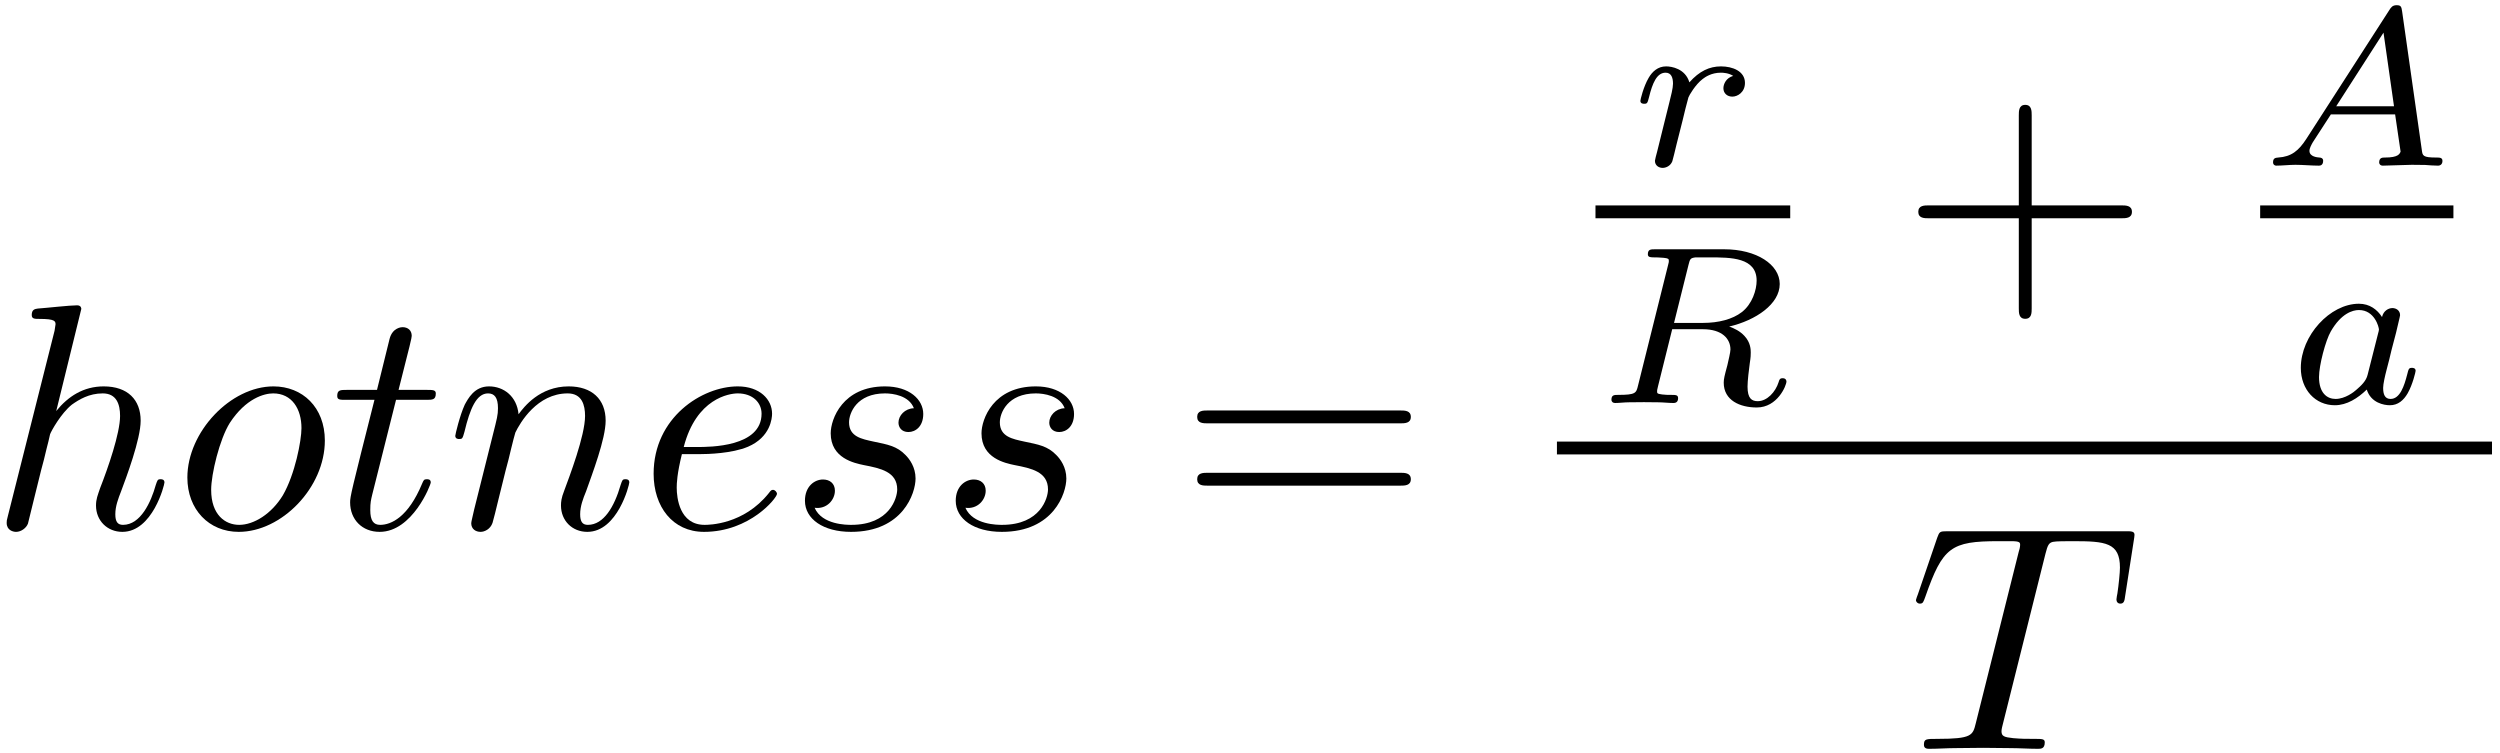 <?xml version="1.0" encoding="UTF-8"?>
<svg xmlns="http://www.w3.org/2000/svg" xmlns:xlink="http://www.w3.org/1999/xlink" width="279pt" height="84pt" viewBox="0 0 279 84" version="1.1"><!--latexit:AAAFKnjabVRvbFNVFD/33jJGy1j3BxgbsIfrFEWgm84OcbiNUVRcwbXrurVl3r7e
to+9vte8d4t0TZMbRb5gjCHEEBR15YvDP4gaYxYTY4wxSkx0I0b9oB+MMX4wMUYT
P5jo7R8RDe/mvXfOufec8zu/c95L5HTN5l7vNYSJY1XDYycinuPMsjXTiHjMxDGm
cnvaQy01o0lzyMPNXCugUy9ddm9b3bjtlh5P7623bb/9jh19g3uGRg4+EDg8FYnN
qsmMbtp80mPkdX1ljdO1doMyFQjummMFe0a+63HDHlWntr3YtK7Z3dLa1r5eYEGE
Q6wSDWK1aBRrhHNxY8emzq7NW7Z2C5dYK9aJZtEiOkWX2CK2CiWSoDbTNYNNqqZu
WqGsmWSTXOM6i+QsRrMJncWzNG1oKU2lXJYUSlLOZt3NCarOpS0zbyT3VxxnbDNv
qSzETvAeqF8rd+507drtnQwEJw6OxgLB6sFgjqrM71XkAjcSTcv9d909MFMrw6BZ
FqmJzJ6qO5Tv8f0jRgLBw9W63XjZde/e+6YlETa3NCMt3EdkoH33S2CB4HieU4k7
WN25uG/YJ/1qysqoa//YAf91XYIa4VJK5DmzRavYJNpm3cuxpKnms8zgVSTRPm+O
x4vU4pqqs5IzlreZrGGOpllUihXMdrxYZa+k9EpLUkmZlrwNrlStN3oUada2C9mE
PJmlPGP/f69ivNleNM9Tg/GiZuQkUkOtJUrldYWbCi/kmJLULMmLXpACVS1NYlXU
DLWoyuUkOisD9OCh8YWHRPvCw2K96AgHgn4J8NqRRyZcwdBkWOpBbZ5JYlJ+naZt
qQdkYT3D22utdLvFBrExPG4aVDUl09Mz9QjlqK8uSWv8qCR0TFMrc0KtQjnuk8ZH
6ay79QaekzXqywnfTe09w6O1lMvMlUpXRp5rEsjI+w5P6IOvbLFZhtSOyZxjcg7L
c766VJm17G6vv0+RC0RTpdO5A37RXevpQCzqzJjcYLY9FIs5YynJTLH2tErFiZKy
Q6lpI6UiLZWKIdnnuFOmyh+fdbddH6l/a7uYj/uqw3aIFVhypP5xf1GYD1mmyQWC
RmiBTuiBndAPPogChQzkoAiPw1PwNDwDZ+AsPAvn4Dw8Dy/Ay3AJXoXX4Q14E96G
d+BdWIL34CO4Cp/Dl/Ad/Ay/IgdqRh2oG/WifrQH7UVDaBSNozA6iijSkIU4KqAn
0JPoFDqNLqAFdAldQUvoY/QJuoo+w2W8iF/Br+HL+Ap+Cy/hD/GneAV/g7/HP+Af
8U/4F/w7/hP/RRqIi3SQLqKQATJIxkmYRIlKdGIQm8yTEjlJTpMz5Cx5jlwgL5IF
8jX5lvxG/nA4HU2O1lrnMKr/AIrwn8vR/jfrNKiZ
-->
<defs>
<g>
<symbol overflow="visible" id="glyph0-0">
<path style="stroke:none;" d=""/>
</symbol>
<symbol overflow="visible" id="glyph0-1">
<path style="stroke:none;" d="M 10.297 -24.484 C 10.297 -24.531 10.297 -24.891 9.828 -24.891 C 9 -24.891 6.391 -24.594 5.453 -24.531 C 5.156 -24.484 4.766 -24.453 4.766 -23.812 C 4.766 -23.375 5.094 -23.375 5.625 -23.375 C 7.344 -23.375 7.422 -23.125 7.422 -22.766 L 7.312 -22.047 L 2.109 -1.406 C 1.969 -0.891 1.969 -0.828 1.969 -0.609 C 1.969 0.219 2.688 0.391 3.016 0.391 C 3.578 0.391 4.156 -0.031 4.344 -0.531 L 5.016 -3.266 L 5.812 -6.484 C 6.031 -7.281 6.234 -8.062 6.422 -8.891 C 6.484 -9.109 6.781 -10.297 6.812 -10.5 C 6.922 -10.828 8.031 -12.844 9.25 -13.812 C 10.047 -14.375 11.156 -15.062 12.688 -15.062 C 14.234 -15.062 14.625 -13.844 14.625 -12.547 C 14.625 -10.609 13.266 -6.703 12.406 -4.516 C 12.125 -3.688 11.938 -3.266 11.938 -2.547 C 11.938 -0.859 13.203 0.391 14.875 0.391 C 18.25 0.391 19.578 -4.844 19.578 -5.125 C 19.578 -5.484 19.25 -5.484 19.156 -5.484 C 18.797 -5.484 18.797 -5.375 18.609 -4.844 C 18.078 -2.938 16.922 -0.391 14.953 -0.391 C 14.344 -0.391 14.094 -0.75 14.094 -1.578 C 14.094 -2.469 14.422 -3.328 14.734 -4.125 C 15.312 -5.672 16.922 -9.938 16.922 -12.016 C 16.922 -14.344 15.484 -15.844 12.797 -15.844 C 10.547 -15.844 8.828 -14.734 7.5 -13.094 Z M 10.297 -24.484 "/>
</symbol>
<symbol overflow="visible" id="glyph0-2">
<path style="stroke:none;" d="M 16.812 -9.797 C 16.812 -13.516 14.312 -15.844 11.078 -15.844 C 6.281 -15.844 1.469 -10.75 1.469 -5.672 C 1.469 -2.109 3.875 0.391 7.203 0.391 C 11.984 0.391 16.812 -4.547 16.812 -9.797 Z M 7.25 -0.391 C 5.703 -0.391 4.125 -1.5 4.125 -4.297 C 4.125 -6.062 5.062 -9.938 6.203 -11.766 C 8 -14.516 10.047 -15.062 11.047 -15.062 C 13.125 -15.062 14.203 -13.344 14.203 -11.188 C 14.203 -9.797 13.484 -6.031 12.125 -3.688 C 10.859 -1.609 8.891 -0.391 7.25 -0.391 Z M 7.25 -0.391 "/>
</symbol>
<symbol overflow="visible" id="glyph0-3">
<path style="stroke:none;" d="M 7.391 -14.344 L 10.75 -14.344 C 11.469 -14.344 11.828 -14.344 11.828 -15.062 C 11.828 -15.453 11.469 -15.453 10.828 -15.453 L 7.672 -15.453 C 8.969 -20.547 9.141 -21.266 9.141 -21.484 C 9.141 -22.094 8.719 -22.453 8.109 -22.453 C 8 -22.453 7 -22.406 6.672 -21.156 L 5.266 -15.453 L 1.906 -15.453 C 1.188 -15.453 0.828 -15.453 0.828 -14.781 C 0.828 -14.344 1.109 -14.344 1.828 -14.344 L 4.984 -14.344 C 2.406 -4.156 2.266 -3.547 2.266 -2.906 C 2.266 -0.969 3.625 0.391 5.562 0.391 C 9.219 0.391 11.266 -4.844 11.266 -5.125 C 11.266 -5.484 10.969 -5.484 10.828 -5.484 C 10.5 -5.484 10.469 -5.375 10.297 -4.984 C 8.75 -1.25 6.844 -0.391 5.625 -0.391 C 4.875 -0.391 4.516 -0.859 4.516 -2.047 C 4.516 -2.906 4.594 -3.156 4.734 -3.766 Z M 7.391 -14.344 "/>
</symbol>
<symbol overflow="visible" id="glyph0-4">
<path style="stroke:none;" d="M 3.156 -2.109 C 3.047 -1.578 2.828 -0.75 2.828 -0.578 C 2.828 0.078 3.328 0.391 3.875 0.391 C 4.297 0.391 4.953 0.109 5.203 -0.609 C 5.234 -0.688 5.672 -2.359 5.875 -3.266 L 6.672 -6.484 C 6.891 -7.281 7.094 -8.062 7.281 -8.891 C 7.422 -9.5 7.703 -10.547 7.75 -10.688 C 8.281 -11.797 10.188 -15.062 13.594 -15.062 C 15.203 -15.062 15.531 -13.734 15.531 -12.547 C 15.531 -10.328 13.766 -5.734 13.203 -4.203 C 12.875 -3.375 12.844 -2.938 12.844 -2.547 C 12.844 -0.859 14.094 0.391 15.781 0.391 C 19.156 0.391 20.469 -4.844 20.469 -5.125 C 20.469 -5.484 20.156 -5.484 20.047 -5.484 C 19.688 -5.484 19.688 -5.375 19.5 -4.844 C 18.797 -2.406 17.609 -0.391 15.844 -0.391 C 15.234 -0.391 14.984 -0.75 14.984 -1.578 C 14.984 -2.469 15.312 -3.328 15.641 -4.125 C 16.312 -6.031 17.828 -9.969 17.828 -12.016 C 17.828 -14.422 16.281 -15.844 13.703 -15.844 C 10.469 -15.844 8.719 -13.562 8.109 -12.734 C 7.922 -14.734 6.453 -15.844 4.812 -15.844 C 3.156 -15.844 2.469 -14.453 2.109 -13.812 C 1.547 -12.594 1.047 -10.469 1.047 -10.328 C 1.047 -9.969 1.406 -9.969 1.469 -9.969 C 1.828 -9.969 1.859 -10 2.078 -10.797 C 2.688 -13.344 3.406 -15.062 4.703 -15.062 C 5.422 -15.062 5.812 -14.594 5.812 -13.406 C 5.812 -12.656 5.703 -12.266 5.234 -10.406 Z M 3.156 -2.109 "/>
</symbol>
<symbol overflow="visible" id="glyph0-5">
<path style="stroke:none;" d="M 6.703 -8.281 C 7.75 -8.281 10.406 -8.359 12.188 -9.109 C 14.703 -10.188 14.875 -12.297 14.875 -12.797 C 14.875 -14.375 13.516 -15.844 11.047 -15.844 C 7.062 -15.844 1.656 -12.375 1.656 -6.094 C 1.656 -2.438 3.766 0.391 7.281 0.391 C 12.406 0.391 15.422 -3.406 15.422 -3.844 C 15.422 -4.047 15.203 -4.297 14.984 -4.297 C 14.812 -4.297 14.734 -4.234 14.516 -3.938 C 11.688 -0.391 7.781 -0.391 7.344 -0.391 C 4.547 -0.391 4.234 -3.406 4.234 -4.547 C 4.234 -4.984 4.266 -6.094 4.812 -8.281 Z M 5.016 -9.078 C 6.422 -14.516 10.109 -15.062 11.047 -15.062 C 12.734 -15.062 13.703 -14.016 13.703 -12.797 C 13.703 -9.078 7.953 -9.078 6.484 -9.078 Z M 5.016 -9.078 "/>
</symbol>
<symbol overflow="visible" id="glyph0-6">
<path style="stroke:none;" d="M 14.016 -13.406 C 13.016 -13.375 12.297 -12.594 12.297 -11.797 C 12.297 -11.297 12.625 -10.75 13.406 -10.75 C 14.203 -10.75 15.062 -11.375 15.062 -12.766 C 15.062 -14.375 13.516 -15.844 10.797 -15.844 C 6.062 -15.844 4.734 -12.188 4.734 -10.609 C 4.734 -7.812 7.391 -7.281 8.422 -7.062 C 10.297 -6.703 12.156 -6.312 12.156 -4.344 C 12.156 -3.406 11.328 -0.391 7.031 -0.391 C 6.531 -0.391 3.766 -0.391 2.938 -2.297 C 4.297 -2.109 5.203 -3.188 5.203 -4.203 C 5.203 -5.016 4.625 -5.453 3.875 -5.453 C 2.938 -5.453 1.859 -4.703 1.859 -3.078 C 1.859 -1.047 3.906 0.391 7 0.391 C 12.797 0.391 14.203 -3.938 14.203 -5.562 C 14.203 -6.844 13.516 -7.75 13.094 -8.172 C 12.125 -9.188 11.078 -9.359 9.5 -9.688 C 8.219 -9.969 6.781 -10.219 6.781 -11.828 C 6.781 -12.875 7.641 -15.062 10.797 -15.062 C 11.688 -15.062 13.484 -14.812 14.016 -13.406 Z M 14.016 -13.406 "/>
</symbol>
<symbol overflow="visible" id="glyph0-7">
<path style="stroke:none;" d="M 15.312 -21.766 C 15.562 -22.766 15.703 -22.984 16.141 -23.094 C 16.453 -23.172 17.641 -23.172 18.391 -23.172 C 22.016 -23.172 23.625 -23.016 23.625 -20.219 C 23.625 -19.688 23.484 -18.281 23.344 -17.359 C 23.312 -17.219 23.234 -16.781 23.234 -16.672 C 23.234 -16.453 23.344 -16.203 23.672 -16.203 C 24.062 -16.203 24.141 -16.5 24.203 -17.031 L 25.172 -23.266 C 25.203 -23.422 25.25 -23.781 25.25 -23.875 C 25.25 -24.281 24.891 -24.281 24.281 -24.281 L 4.375 -24.281 C 3.516 -24.281 3.484 -24.234 3.234 -23.562 L 1.078 -17.25 C 1.047 -17.172 0.859 -16.672 0.859 -16.609 C 0.859 -16.391 1.047 -16.203 1.297 -16.203 C 1.656 -16.203 1.688 -16.391 1.906 -16.969 C 3.844 -22.516 4.766 -23.172 10.078 -23.172 L 11.469 -23.172 C 12.484 -23.172 12.484 -23.016 12.484 -22.734 C 12.484 -22.516 12.375 -22.094 12.328 -21.984 L 7.531 -2.828 C 7.203 -1.5 7.094 -1.109 3.266 -1.109 C 1.969 -1.109 1.75 -1.109 1.75 -0.438 C 1.75 0 2.156 0 2.359 0 C 3.328 0 4.344 -0.078 5.312 -0.078 C 6.312 -0.078 7.344 -0.109 8.359 -0.109 C 9.359 -0.109 10.359 -0.078 11.328 -0.078 C 12.375 -0.078 13.453 0 14.453 0 C 14.812 0 15.234 0 15.234 -0.719 C 15.234 -1.109 14.953 -1.109 14.016 -1.109 C 13.125 -1.109 12.656 -1.109 11.719 -1.188 C 10.688 -1.297 10.406 -1.406 10.406 -1.969 C 10.406 -2.016 10.406 -2.188 10.547 -2.719 Z M 15.312 -21.766 "/>
</symbol>
<symbol overflow="visible" id="glyph1-0">
<path style="stroke:none;" d=""/>
</symbol>
<symbol overflow="visible" id="glyph1-1">
<path style="stroke:none;" d="M 24.641 -11.719 C 25.172 -11.719 25.859 -11.719 25.859 -12.438 C 25.859 -13.156 25.172 -13.156 24.672 -13.156 L 3.188 -13.156 C 2.688 -13.156 2.016 -13.156 2.016 -12.438 C 2.016 -11.719 2.688 -11.719 3.234 -11.719 Z M 24.672 -4.766 C 25.172 -4.766 25.859 -4.766 25.859 -5.484 C 25.859 -6.203 25.172 -6.203 24.641 -6.203 L 3.234 -6.203 C 2.688 -6.203 2.016 -6.203 2.016 -5.484 C 2.016 -4.766 2.688 -4.766 3.188 -4.766 Z M 24.672 -4.766 "/>
</symbol>
<symbol overflow="visible" id="glyph1-2">
<path style="stroke:none;" d="M 14.672 -8.25 L 24.672 -8.25 C 25.172 -8.25 25.859 -8.25 25.859 -8.969 C 25.859 -9.688 25.172 -9.688 24.672 -9.688 L 14.672 -9.688 L 14.672 -19.719 C 14.672 -20.219 14.672 -20.906 13.953 -20.906 C 13.234 -20.906 13.234 -20.219 13.234 -19.719 L 13.234 -9.688 L 3.188 -9.688 C 2.688 -9.688 2.016 -9.688 2.016 -8.969 C 2.016 -8.25 2.688 -8.25 3.188 -8.25 L 13.234 -8.25 L 13.234 1.797 C 13.234 2.297 13.234 2.969 13.953 2.969 C 14.672 2.969 14.672 2.297 14.672 1.797 Z M 14.672 -8.25 "/>
</symbol>
<symbol overflow="visible" id="glyph2-0">
<path style="stroke:none;" d=""/>
</symbol>
<symbol overflow="visible" id="glyph2-1">
<path style="stroke:none;" d="M 5.906 -5.078 C 5.922 -5.219 6.5 -7.484 6.547 -7.609 C 6.609 -7.812 7.328 -9.062 8.141 -9.672 C 8.406 -9.875 9.094 -10.375 10.172 -10.375 C 10.422 -10.375 11.047 -10.344 11.547 -10.016 C 10.75 -9.797 10.453 -9.094 10.453 -8.641 C 10.453 -8.078 10.875 -7.703 11.453 -7.703 C 12.031 -7.703 12.859 -8.188 12.859 -9.234 C 12.859 -10.547 11.469 -11.078 10.188 -11.078 C 8.891 -11.078 7.766 -10.547 6.656 -9.297 C 6.203 -10.828 4.672 -11.078 4.062 -11.078 C 3.141 -11.078 2.516 -10.5 2.109 -9.797 C 1.531 -8.812 1.188 -7.359 1.188 -7.234 C 1.188 -6.906 1.531 -6.906 1.609 -6.906 C 1.953 -6.906 1.984 -6.984 2.156 -7.656 C 2.531 -9.188 3.016 -10.375 4 -10.375 C 4.641 -10.375 4.828 -9.812 4.828 -9.141 C 4.828 -8.656 4.594 -7.734 4.422 -7.062 C 4.25 -6.375 4 -5.344 3.859 -4.797 L 3.062 -1.578 C 2.969 -1.25 2.812 -0.625 2.812 -0.547 C 2.812 0 3.266 0.25 3.672 0.25 C 4.047 0.25 4.547 0.031 4.75 -0.484 C 4.797 -0.625 5.078 -1.734 5.219 -2.359 Z M 5.906 -5.078 "/>
</symbol>
<symbol overflow="visible" id="glyph2-2">
<path style="stroke:none;" d="M 10.375 -15.391 C 10.547 -16.094 10.594 -16.172 11.156 -16.25 L 12.75 -16.25 C 15.094 -16.25 17.984 -16.25 17.984 -13.656 C 17.984 -12.625 17.5 -11.047 16.328 -10.141 C 15.297 -9.344 13.734 -8.938 12 -8.938 L 8.766 -8.938 Z M 14.922 -8.531 C 17.906 -9.234 20.562 -11.047 20.562 -13.281 C 20.562 -15.438 18 -17.156 14.359 -17.156 L 6.656 -17.156 C 6.172 -17.156 5.844 -17.156 5.844 -16.594 C 5.844 -16.25 6.156 -16.25 6.656 -16.25 C 6.672 -16.25 7.156 -16.25 7.609 -16.203 C 8.141 -16.141 8.188 -16.094 8.188 -15.844 C 8.188 -15.797 8.188 -15.672 8.078 -15.297 L 4.75 -1.953 C 4.547 -1.109 4.5 -0.906 2.531 -0.906 C 2.109 -0.906 1.781 -0.906 1.781 -0.375 C 1.781 -0.125 1.953 0 2.188 0 C 2.656 0 3.234 -0.078 3.734 -0.078 C 4.219 -0.078 4.953 -0.094 5.406 -0.094 C 5.906 -0.094 6.484 -0.078 7 -0.078 C 7.531 -0.078 8.156 0 8.688 0 C 8.812 0 9.219 0 9.219 -0.531 C 9.219 -0.906 8.969 -0.906 8.391 -0.906 C 7.984 -0.906 7.891 -0.906 7.438 -0.953 C 6.875 -1.031 6.875 -1.078 6.875 -1.328 C 6.875 -1.359 6.875 -1.5 6.984 -1.891 L 8.562 -8.234 L 11.984 -8.234 C 14.141 -8.234 15.062 -7.156 15.062 -5.969 C 15.062 -5.656 14.844 -4.797 14.719 -4.219 C 14.406 -3.062 14.312 -2.688 14.312 -2.266 C 14.312 -0.281 16.141 0.5 18 0.5 C 20.312 0.5 21.312 -1.953 21.312 -2.406 C 21.312 -2.484 21.266 -2.766 20.891 -2.766 C 20.562 -2.766 20.516 -2.594 20.438 -2.328 C 20.094 -1.234 19.156 -0.203 18.109 -0.203 C 17.453 -0.203 16.969 -0.484 16.969 -1.828 C 16.969 -2.453 17.125 -3.766 17.219 -4.438 C 17.328 -5.125 17.328 -5.375 17.328 -5.625 C 17.328 -5.922 17.328 -6.734 16.625 -7.484 C 16.141 -8.016 15.469 -8.344 14.922 -8.531 Z M 14.922 -8.531 "/>
</symbol>
<symbol overflow="visible" id="glyph2-3">
<path style="stroke:none;" d="M 5.172 -3.016 C 4.297 -1.656 3.484 -1 2.016 -0.906 C 1.75 -0.875 1.438 -0.875 1.438 -0.375 C 1.438 -0.094 1.656 0 1.781 0 C 2.438 0 3.266 -0.094 3.938 -0.094 C 4.75 -0.094 5.781 0 6.531 0 C 6.656 0 7.031 0 7.031 -0.547 C 7.031 -0.875 6.703 -0.906 6.609 -0.906 C 6.406 -0.922 5.5 -0.984 5.5 -1.656 C 5.5 -1.953 5.75 -2.391 5.875 -2.609 L 7.891 -5.719 L 15.062 -5.719 L 15.672 -1.562 C 15.562 -1.312 15.422 -0.906 13.938 -0.906 C 13.641 -0.906 13.281 -0.906 13.281 -0.344 C 13.281 -0.25 13.359 0 13.688 0 C 14.406 0 16.203 -0.094 16.922 -0.094 C 17.375 -0.094 17.953 -0.078 18.406 -0.078 C 18.859 -0.047 19.391 0 19.844 0 C 20.156 0 20.344 -0.203 20.344 -0.531 C 20.344 -0.906 20.031 -0.906 19.641 -0.906 C 18.172 -0.906 18.125 -1.109 18.047 -1.703 L 15.844 -17.203 C 15.766 -17.734 15.719 -17.906 15.234 -17.906 C 14.766 -17.906 14.609 -17.672 14.391 -17.328 Z M 8.484 -6.625 L 13.766 -14.844 L 14.938 -6.625 Z M 8.484 -6.625 "/>
</symbol>
<symbol overflow="visible" id="glyph2-4">
<path style="stroke:none;" d="M 10.594 -9.594 C 10.062 -10.422 9.219 -11.078 8.016 -11.078 C 4.797 -11.078 1.531 -7.531 1.531 -3.922 C 1.531 -1.484 3.156 0.25 5.328 0.25 C 6.672 0.25 7.891 -0.531 8.891 -1.5 C 9.359 0 10.828 0.25 11.469 0.25 C 12.375 0.25 13 -0.297 13.453 -1.078 C 14.016 -2.062 14.344 -3.484 14.344 -3.594 C 14.344 -3.922 14.016 -3.922 13.938 -3.922 C 13.578 -3.922 13.562 -3.812 13.391 -3.141 C 13.078 -1.938 12.609 -0.453 11.547 -0.453 C 10.891 -0.453 10.719 -1 10.719 -1.688 C 10.719 -2.109 10.922 -3.016 11.094 -3.672 C 11.281 -4.344 11.531 -5.375 11.656 -5.922 L 12.156 -7.828 C 12.297 -8.484 12.609 -9.672 12.609 -9.797 C 12.609 -10.344 12.156 -10.594 11.75 -10.594 C 11.328 -10.594 10.75 -10.297 10.594 -9.594 Z M 8.984 -3.141 C 8.812 -2.438 8.266 -1.938 7.703 -1.453 C 7.484 -1.25 6.484 -0.453 5.406 -0.453 C 4.469 -0.453 3.562 -1.109 3.562 -2.891 C 3.562 -4.219 4.297 -6.984 4.875 -7.984 C 6.031 -10 7.312 -10.375 8.016 -10.375 C 9.766 -10.375 10.25 -8.469 10.25 -8.188 C 10.25 -8.078 10.188 -7.906 10.172 -7.828 Z M 8.984 -3.141 "/>
</symbol>
</g>
</defs>
<g id="surface1">
<g style="fill:rgb(0%,0%,0%);fill-opacity:1;">
  <use xlink:href="#glyph0-1" x="-1.224" y="58.965"/>
  <use xlink:href="#glyph0-2" x="19.441" y="58.965"/>
  <use xlink:href="#glyph0-3" x="36.807" y="58.965"/>
  <use xlink:href="#glyph0-4" x="49.762" y="58.965"/>
  <use xlink:href="#glyph0-5" x="71.288" y="58.965"/>
  <use xlink:href="#glyph0-6" x="87.973" y="58.965"/>
</g>
<g style="fill:rgb(0%,0%,0%);fill-opacity:1;">
  <use xlink:href="#glyph0-6" x="104.801" y="58.965"/>
</g>
<g style="fill:rgb(0%,0%,0%);fill-opacity:1;">
  <use xlink:href="#glyph1-1" x="131.59" y="58.965"/>
</g>
<g style="fill:rgb(0%,0%,0%);fill-opacity:1;">
  <use xlink:href="#glyph2-1" x="181.879" y="18.487"/>
</g>
<path style="fill:none;stroke-width:0.398;stroke-linecap:butt;stroke-linejoin:miter;stroke:rgb(0%,0%,0%);stroke-opacity:1;stroke-miterlimit:10;" d="M -0 0 L 6.037 0 " transform="matrix(3.6,0,0,-3.6,178.056,23.642)"/>
<g style="fill:rgb(0%,0%,0%);fill-opacity:1;">
  <use xlink:href="#glyph2-2" x="178.056" y="44.975"/>
</g>
<g style="fill:rgb(0%,0%,0%);fill-opacity:1;">
  <use xlink:href="#glyph1-2" x="212.065" y="32.609"/>
</g>
<g style="fill:rgb(0%,0%,0%);fill-opacity:1;">
  <use xlink:href="#glyph2-3" x="252.234" y="18.487"/>
</g>
<path style="fill:none;stroke-width:0.398;stroke-linecap:butt;stroke-linejoin:miter;stroke:rgb(0%,0%,0%);stroke-opacity:1;stroke-miterlimit:10;" d="M 0 0 L 5.991 0 " transform="matrix(3.6,0,0,-3.6,252.234,23.642)"/>
<g style="fill:rgb(0%,0%,0%);fill-opacity:1;">
  <use xlink:href="#glyph2-4" x="255.24" y="44.975"/>
</g>
<path style="fill:none;stroke-width:0.398;stroke-linecap:butt;stroke-linejoin:miter;stroke:rgb(0%,0%,0%);stroke-opacity:1;stroke-miterlimit:10;" d="M 0 0 L 28.987 0 " transform="matrix(3.6,0,0,-3.6,173.754,49.997)"/>
<g style="fill:rgb(0%,0%,0%);fill-opacity:1;">
  <use xlink:href="#glyph0-7" x="212.961" y="83.567"/>
</g>
</g>
</svg>

